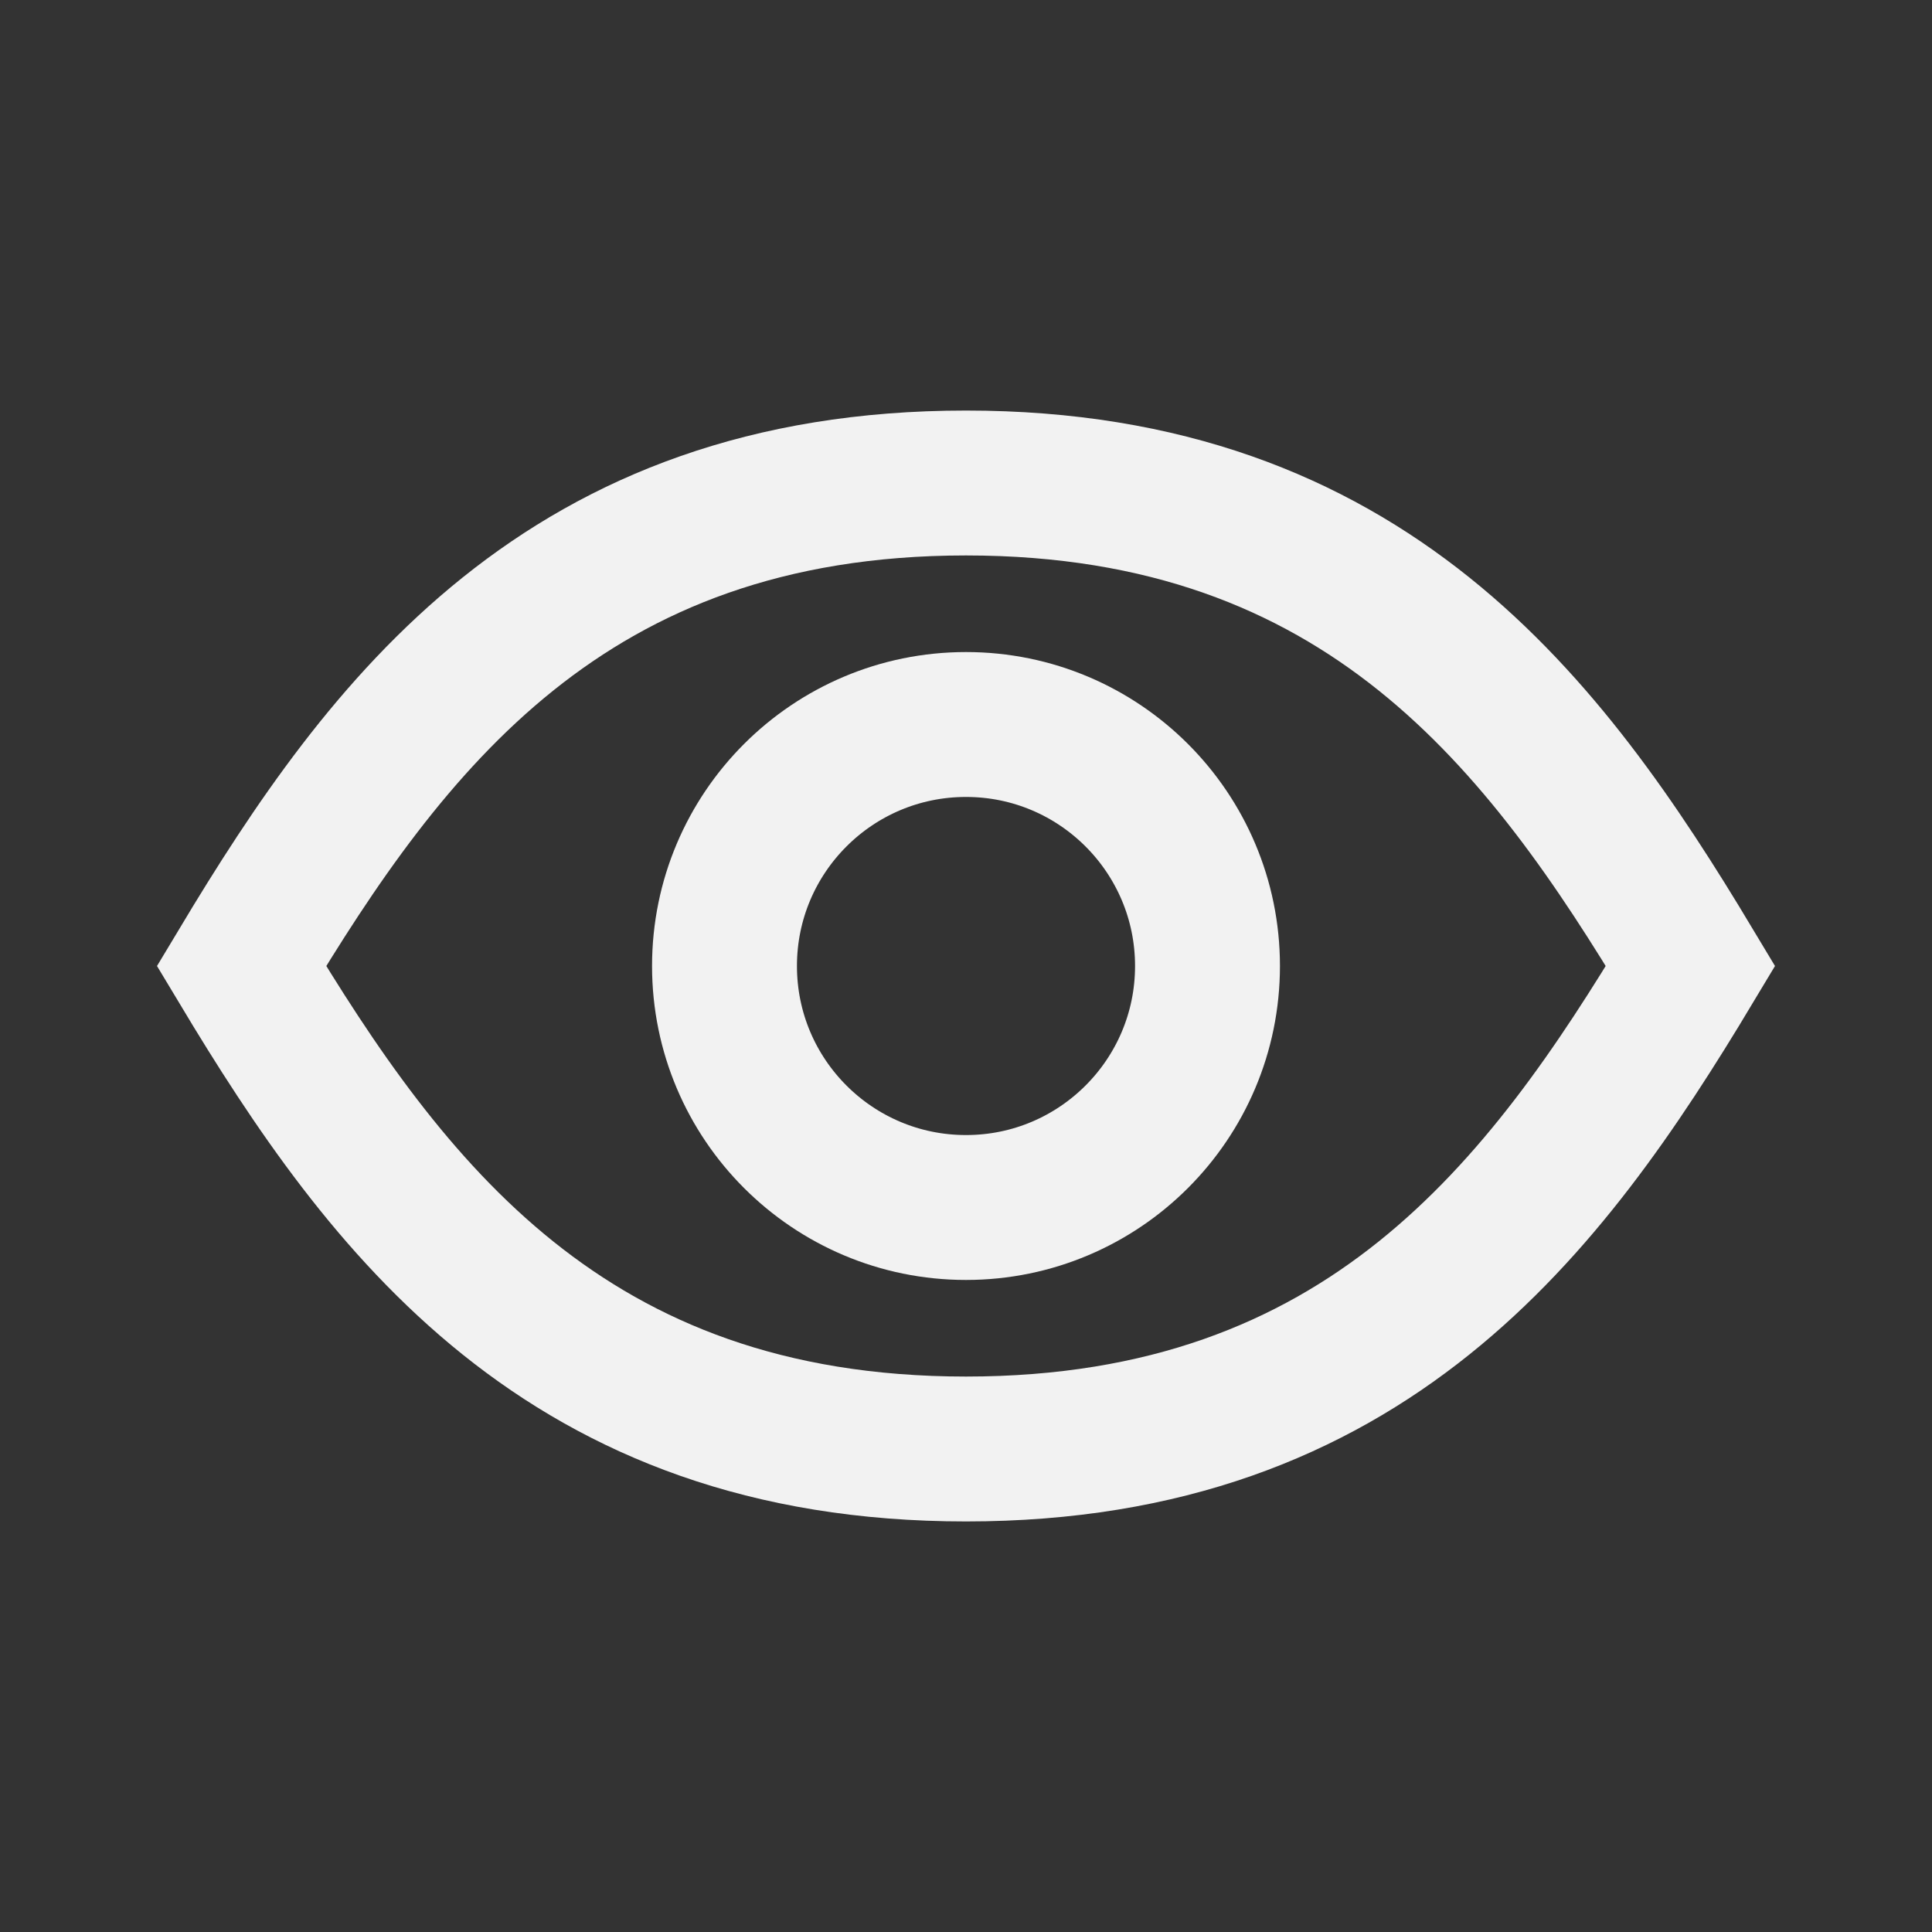 <svg width="20" height="20" viewBox="0 0 20 20" fill="none" xmlns="http://www.w3.org/2000/svg">
<rect x="0" y="0" width="20" height="20" fill="#333333" stroke="none"/>
<path d="M17.5 10C16 12.5 14.142 15 10 15C5.858 15 4 12.5 2.5 10C4 7.5 5.858 5 10 5C14.142 5 16 7.5 17.5 10Z" stroke="#F2F2F2" stroke-width="1.5"/>
<circle cx="10" cy="10" r="2.5" stroke="#F2F2F2" stroke-width="1.5"/>
</svg>
